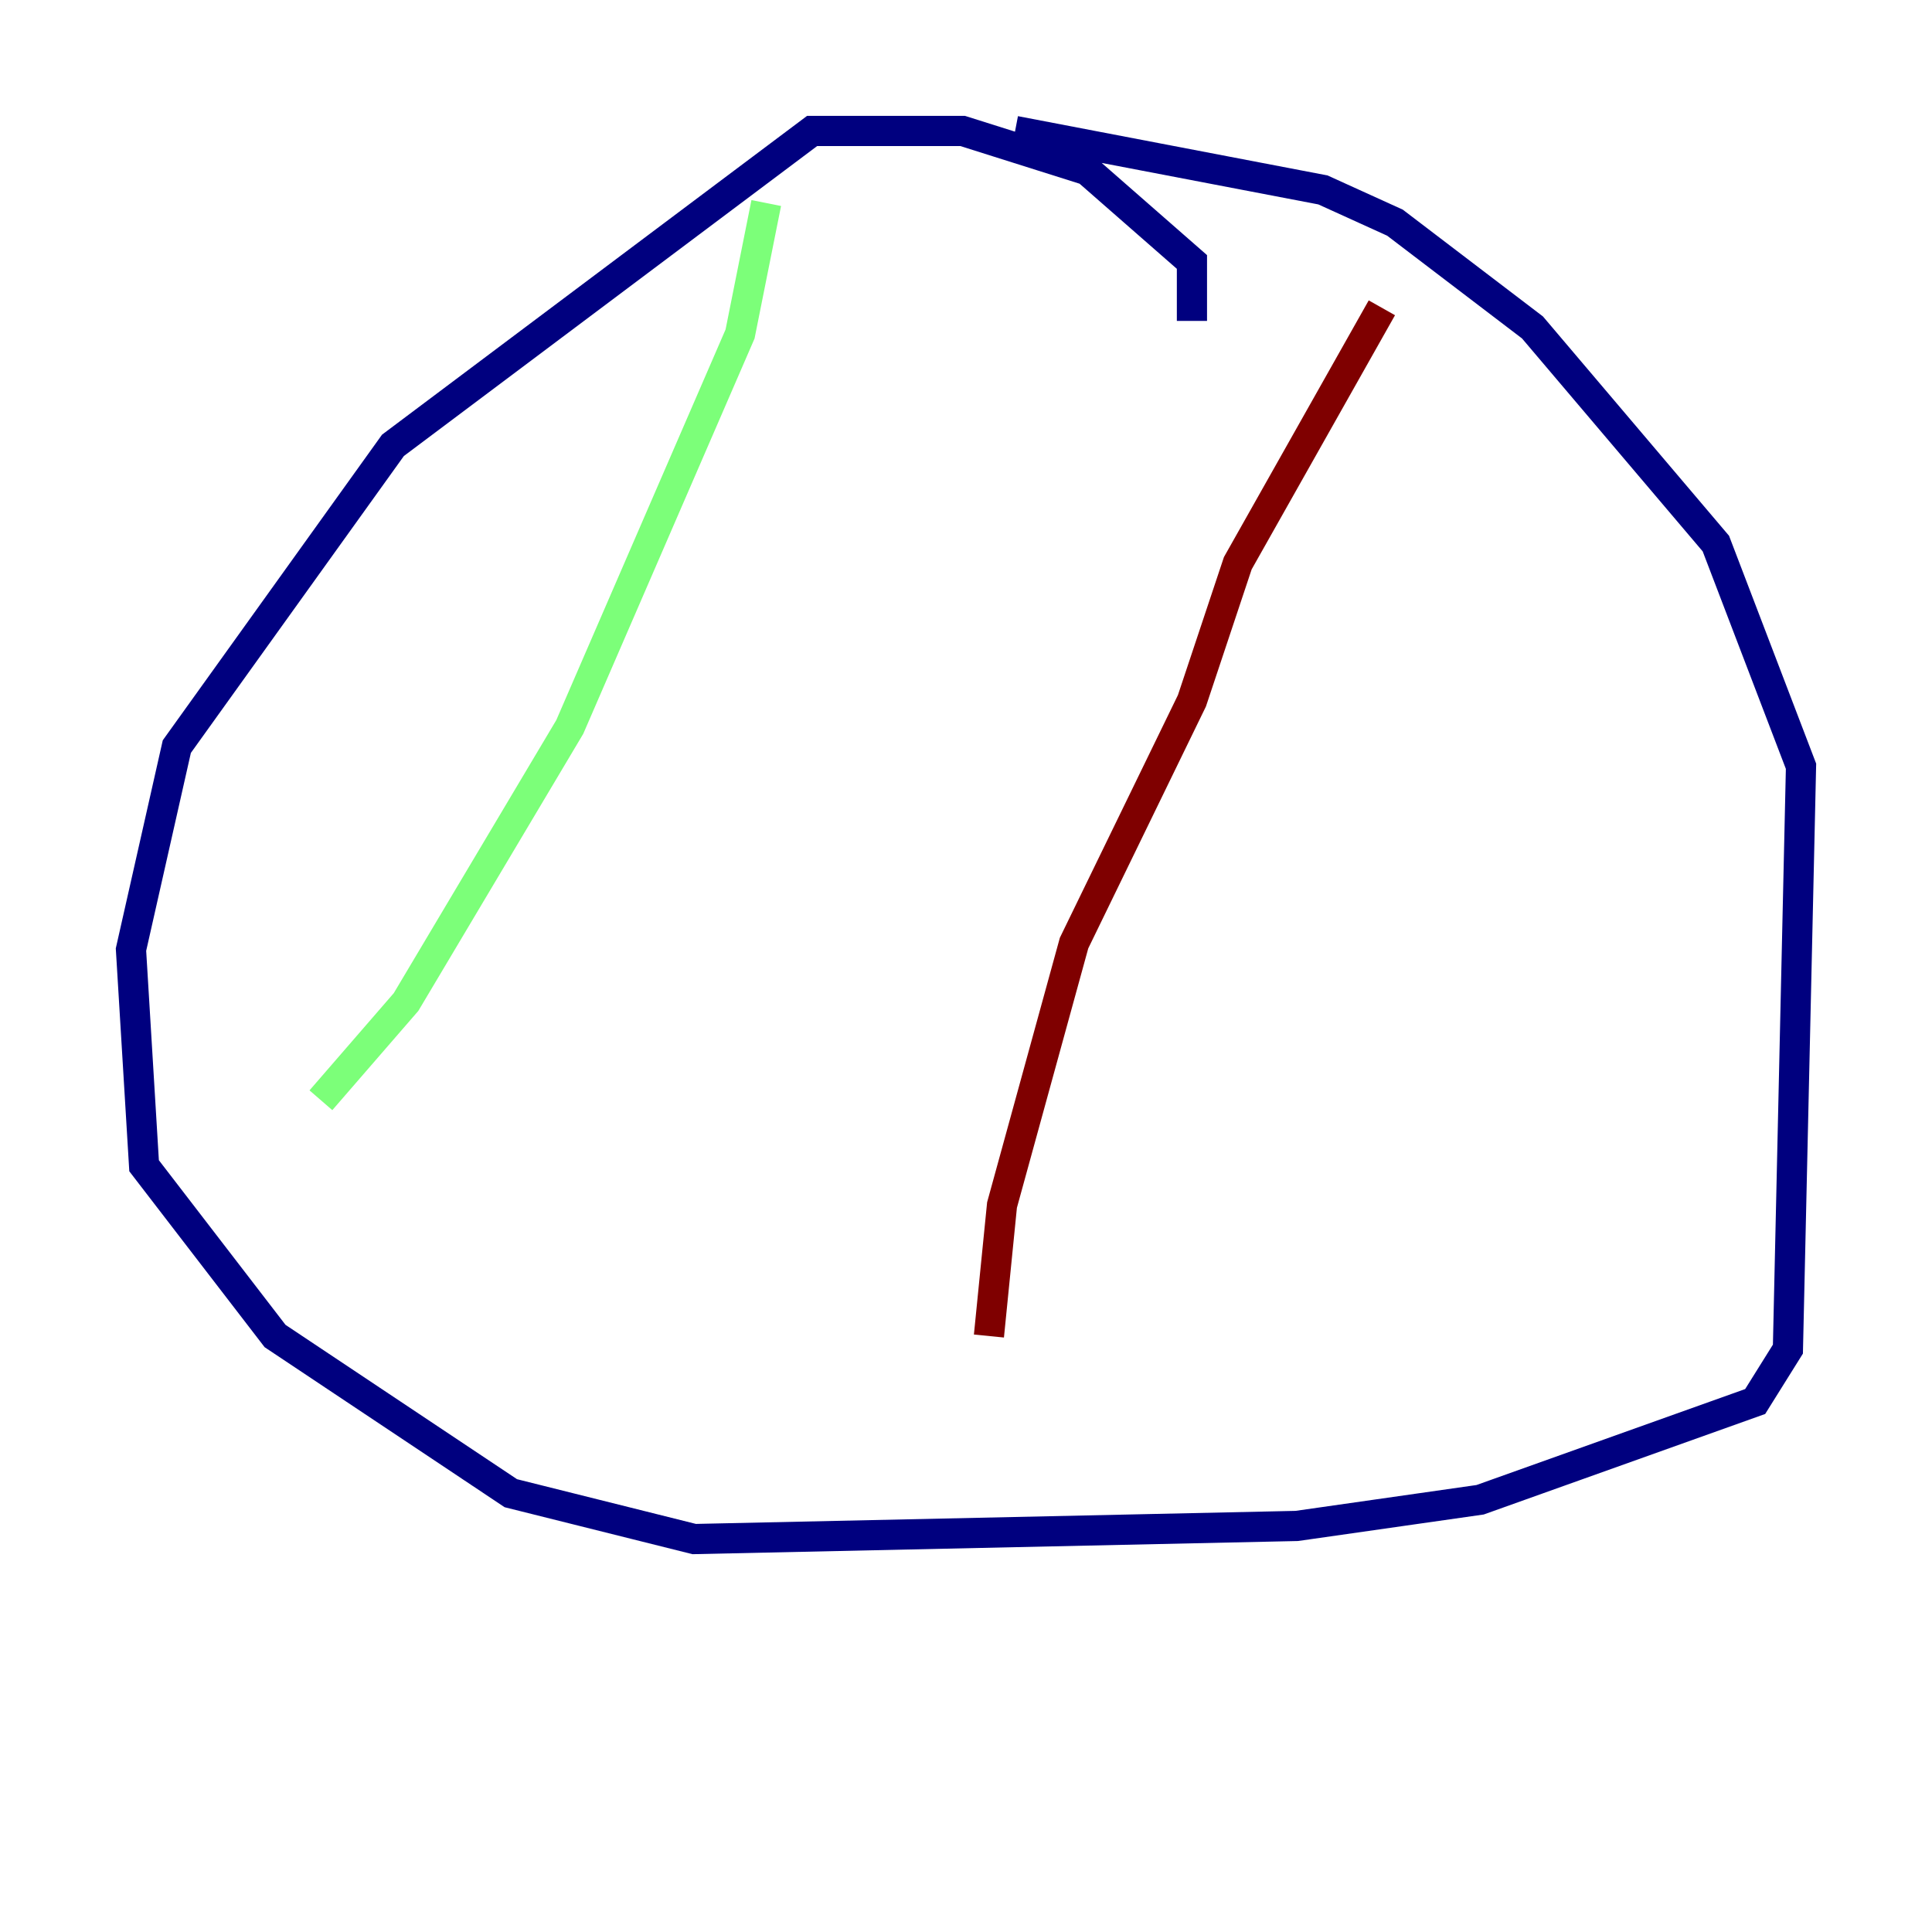 <?xml version="1.0" encoding="utf-8" ?>
<svg baseProfile="tiny" height="128" version="1.2" viewBox="0,0,128,128" width="128" xmlns="http://www.w3.org/2000/svg" xmlns:ev="http://www.w3.org/2001/xml-events" xmlns:xlink="http://www.w3.org/1999/xlink"><defs /><polyline fill="none" points="78.969,21.261 78.969,17.356 72.027,11.281 63.783,8.678 53.803,8.678 26.034,29.505 11.715,49.464 8.678,62.915 9.546,77.234 18.224,88.515 33.844,98.929 45.993,101.966 85.912,101.098 98.061,99.363 116.285,92.854 118.454,89.383 119.322,50.766 113.681,36.014 101.532,21.695 92.42,14.752 87.647,12.583 67.254,8.678" stroke="#00007f" stroke-width="2" /><polyline fill="none" points="50.766,13.451 49.031,22.129 37.749,48.163 26.902,66.386 21.261,72.895" stroke="#7cff79" stroke-width="2" /><polyline fill="none" points="91.552,20.393 82.007,37.315 78.969,46.427 71.159,62.481 66.386,79.837 65.519,88.515" stroke="#7f0000" stroke-width="2" /></svg>